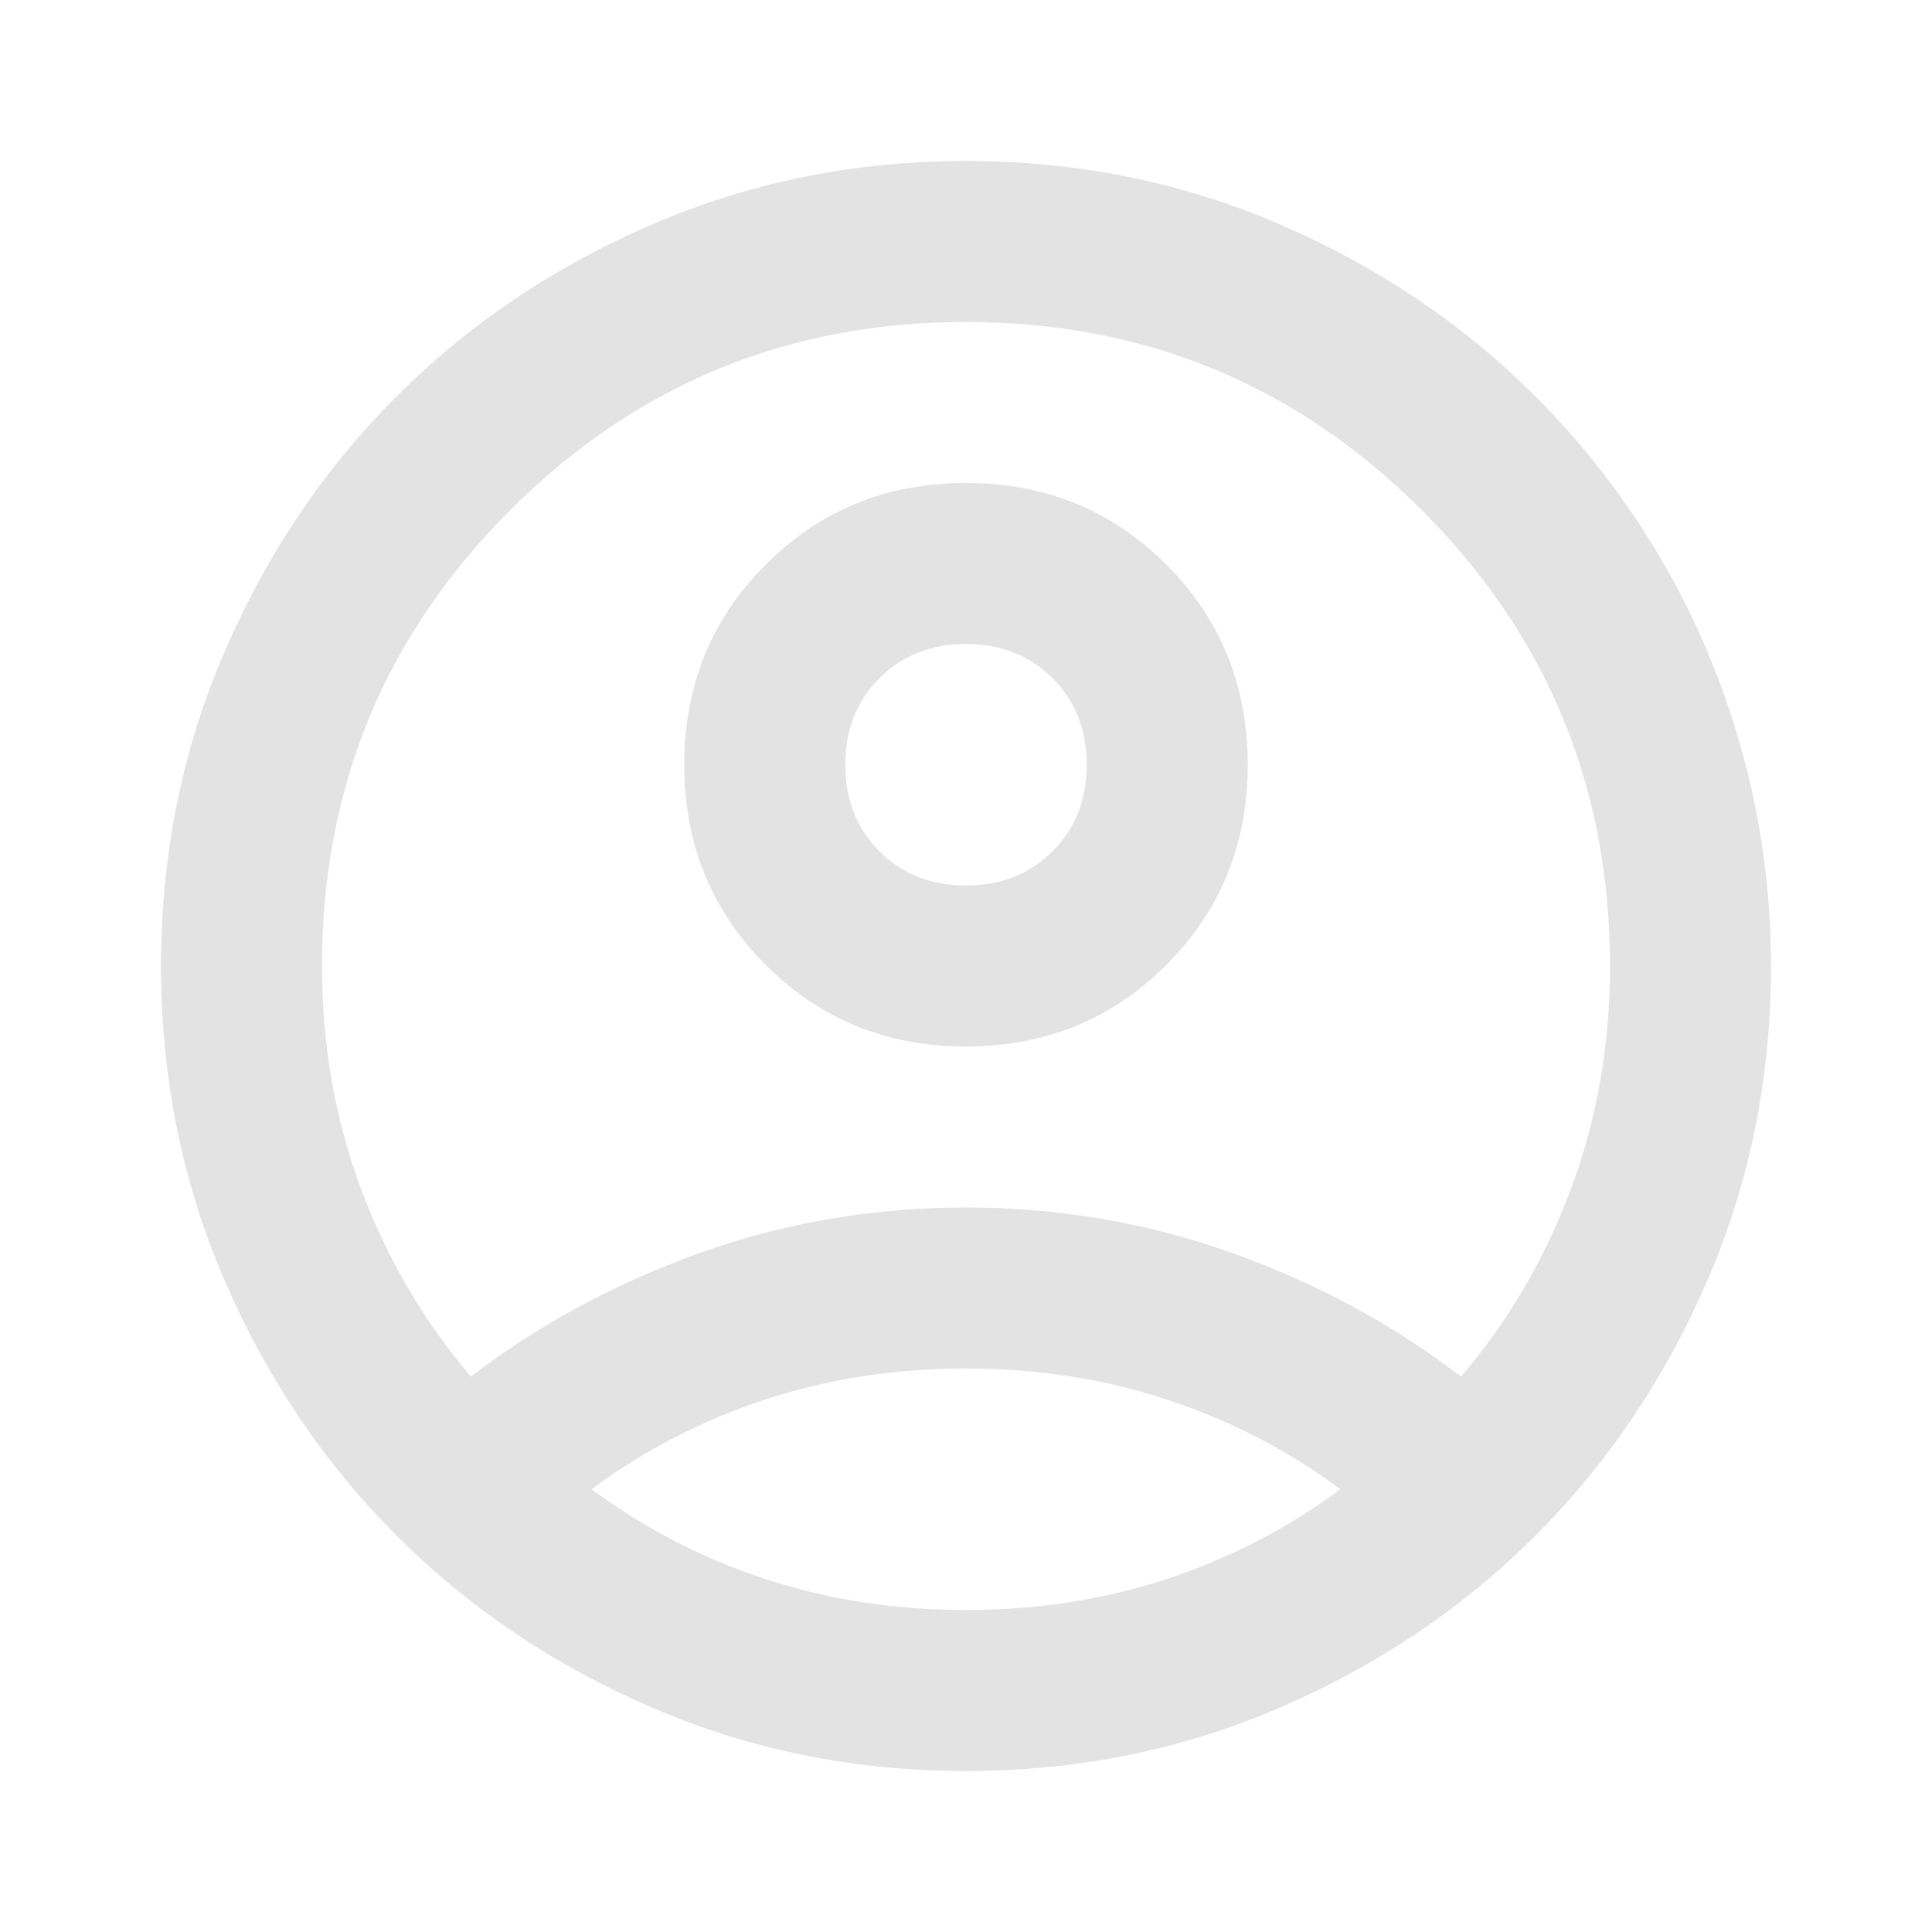 <?xml version="1.0" encoding="UTF-8" standalone="no"?>
<svg
   height="24px"
   viewBox="0 -960 960 960"
   width="24px"
   fill="#e8eaed"
   version="1.1"
   id="svg1"
   sodipodi:docname="account.svg"
   inkscape:version="1.3.2 (091e20e, 2023-11-25, custom)"
   xmlns:inkscape="http://www.inkscape.org/namespaces/inkscape"
   xmlns:sodipodi="http://sodipodi.sourceforge.net/DTD/sodipodi-0.dtd"
   xmlns="http://www.w3.org/2000/svg"
   xmlns:svg="http://www.w3.org/2000/svg">
  <defs
     id="defs1" />
  <sodipodi:namedview
     id="namedview1"
     pagecolor="#ffffff"
     bordercolor="#111111"
     borderopacity="1"
     inkscape:showpageshadow="0"
     inkscape:pageopacity="0"
     inkscape:pagecheckerboard="1"
     inkscape:deskcolor="#d1d1d1"
     inkscape:zoom="16"
     inkscape:cx="3.21875"
     inkscape:cy="10.625"
     inkscape:window-width="2560"
     inkscape:window-height="1374"
     inkscape:window-x="1304"
     inkscape:window-y="28"
     inkscape:window-maximized="1"
     inkscape:current-layer="svg1" />
  <path
     d="m 234,-276 c 34,-26 72,-46.5 114,-61.5 42,-15 86,-22.5 132,-22.5 46,0 90,7.5 132,22.5 42,15 80,35.5 114,61.5 23.333,-27.333 41.5,-58.333 54.5,-93 13,-34.667 19.5,-71.667 19.5,-111 0,-88.667 -31.167,-164.167 -93.5,-226.5 C 644.167,-768.833 568.667,-800 480,-800 c -88.667,0 -164.167,31.167 -226.5,93.5 -62.333,62.333 -93.5,137.833 -93.5,226.5 0,39.333 6.5,76.333 19.5,111 13,34.667 31.167,65.667 54.5,93 z m 246,-164 c -39.333,0 -72.5,-13.5 -99.5,-40.5 -27,-27 -40.5,-60.167 -40.5,-99.5 0,-39.333 13.5,-72.5 40.5,-99.5 27,-27 60.167,-40.5 99.5,-40.5 39.333,0 72.5,13.5 99.5,40.5 27,27 40.5,60.167 40.5,99.5 0,39.333 -13.5,72.5 -40.5,99.5 -27,27 -60.167,40.5 -99.5,40.5 z m 0,360 c -55.333,0 -107.333,-10.5 -156,-31.5 -48.667,-21 -91,-49.5 -127,-85.5 -36,-36 -64.5,-78.333 -85.5,-127 -21,-48.667 -31.5,-100.667 -31.5,-156 0,-55.333 10.5,-107.333 31.5,-156 21,-48.667 49.5,-91 85.5,-127 36,-36 78.333,-64.5 127,-85.5 48.667,-21 100.667,-31.5 156,-31.5 55.333,0 107.333,10.5 156,31.5 48.667,21 91,49.5 127,85.5 36,36 65.82,79.914 85.5,127 20.457,48.946 31.5,100.667 31.5,156 0,55.333 -10.5,107.333 -31.5,156 -21,48.667 -49.5,91 -85.5,127 -36,36 -78.333,64.5 -127,85.5 -48.667,21 -100.667,31.5 -156,31.5 z m 0,-80 c 35.333,0 68.667,-5.167 100,-15.5 31.333,-10.333 60,-25.167 86,-44.5 -26,-19.333 -54.667,-34.167 -86,-44.5 -31.333,-10.333 -64.667,-15.5 -100,-15.5 -35.333,0 -68.667,5.167 -100,15.5 -31.333,10.333 -60,25.167 -86,44.5 26,19.333 54.667,34.167 86,44.5 31.333,10.333 64.667,15.5 100,15.5 z m 0,-360 c 17.333,0 31.667,-5.667 43,-17 11.333,-11.333 17,-25.667 17,-43 0,-17.333 -5.667,-31.667 -17,-43 -11.333,-11.333 -25.667,-17 -43,-17 -17.333,0 -31.667,5.667 -43,17 -11.333,11.333 -17,25.667 -17,43 0,17.333 5.667,31.667 17,43 11.333,11.333 25.667,17 43,17 z"
     id="path1"
     sodipodi:nodetypes="cssscssssssscssssssssssssssssssssassssssscssscsssssssssss"
     style="fill:#e3e3e3;fill-opacity:1"
     inkscape:export-filename="account.svg"
     inkscape:export-xdpi="96"
     inkscape:export-ydpi="96" />
  <g
     inkscape:groupmode="layer"
     id="layer1"
     inkscape:label="Layer 1" />
</svg>
